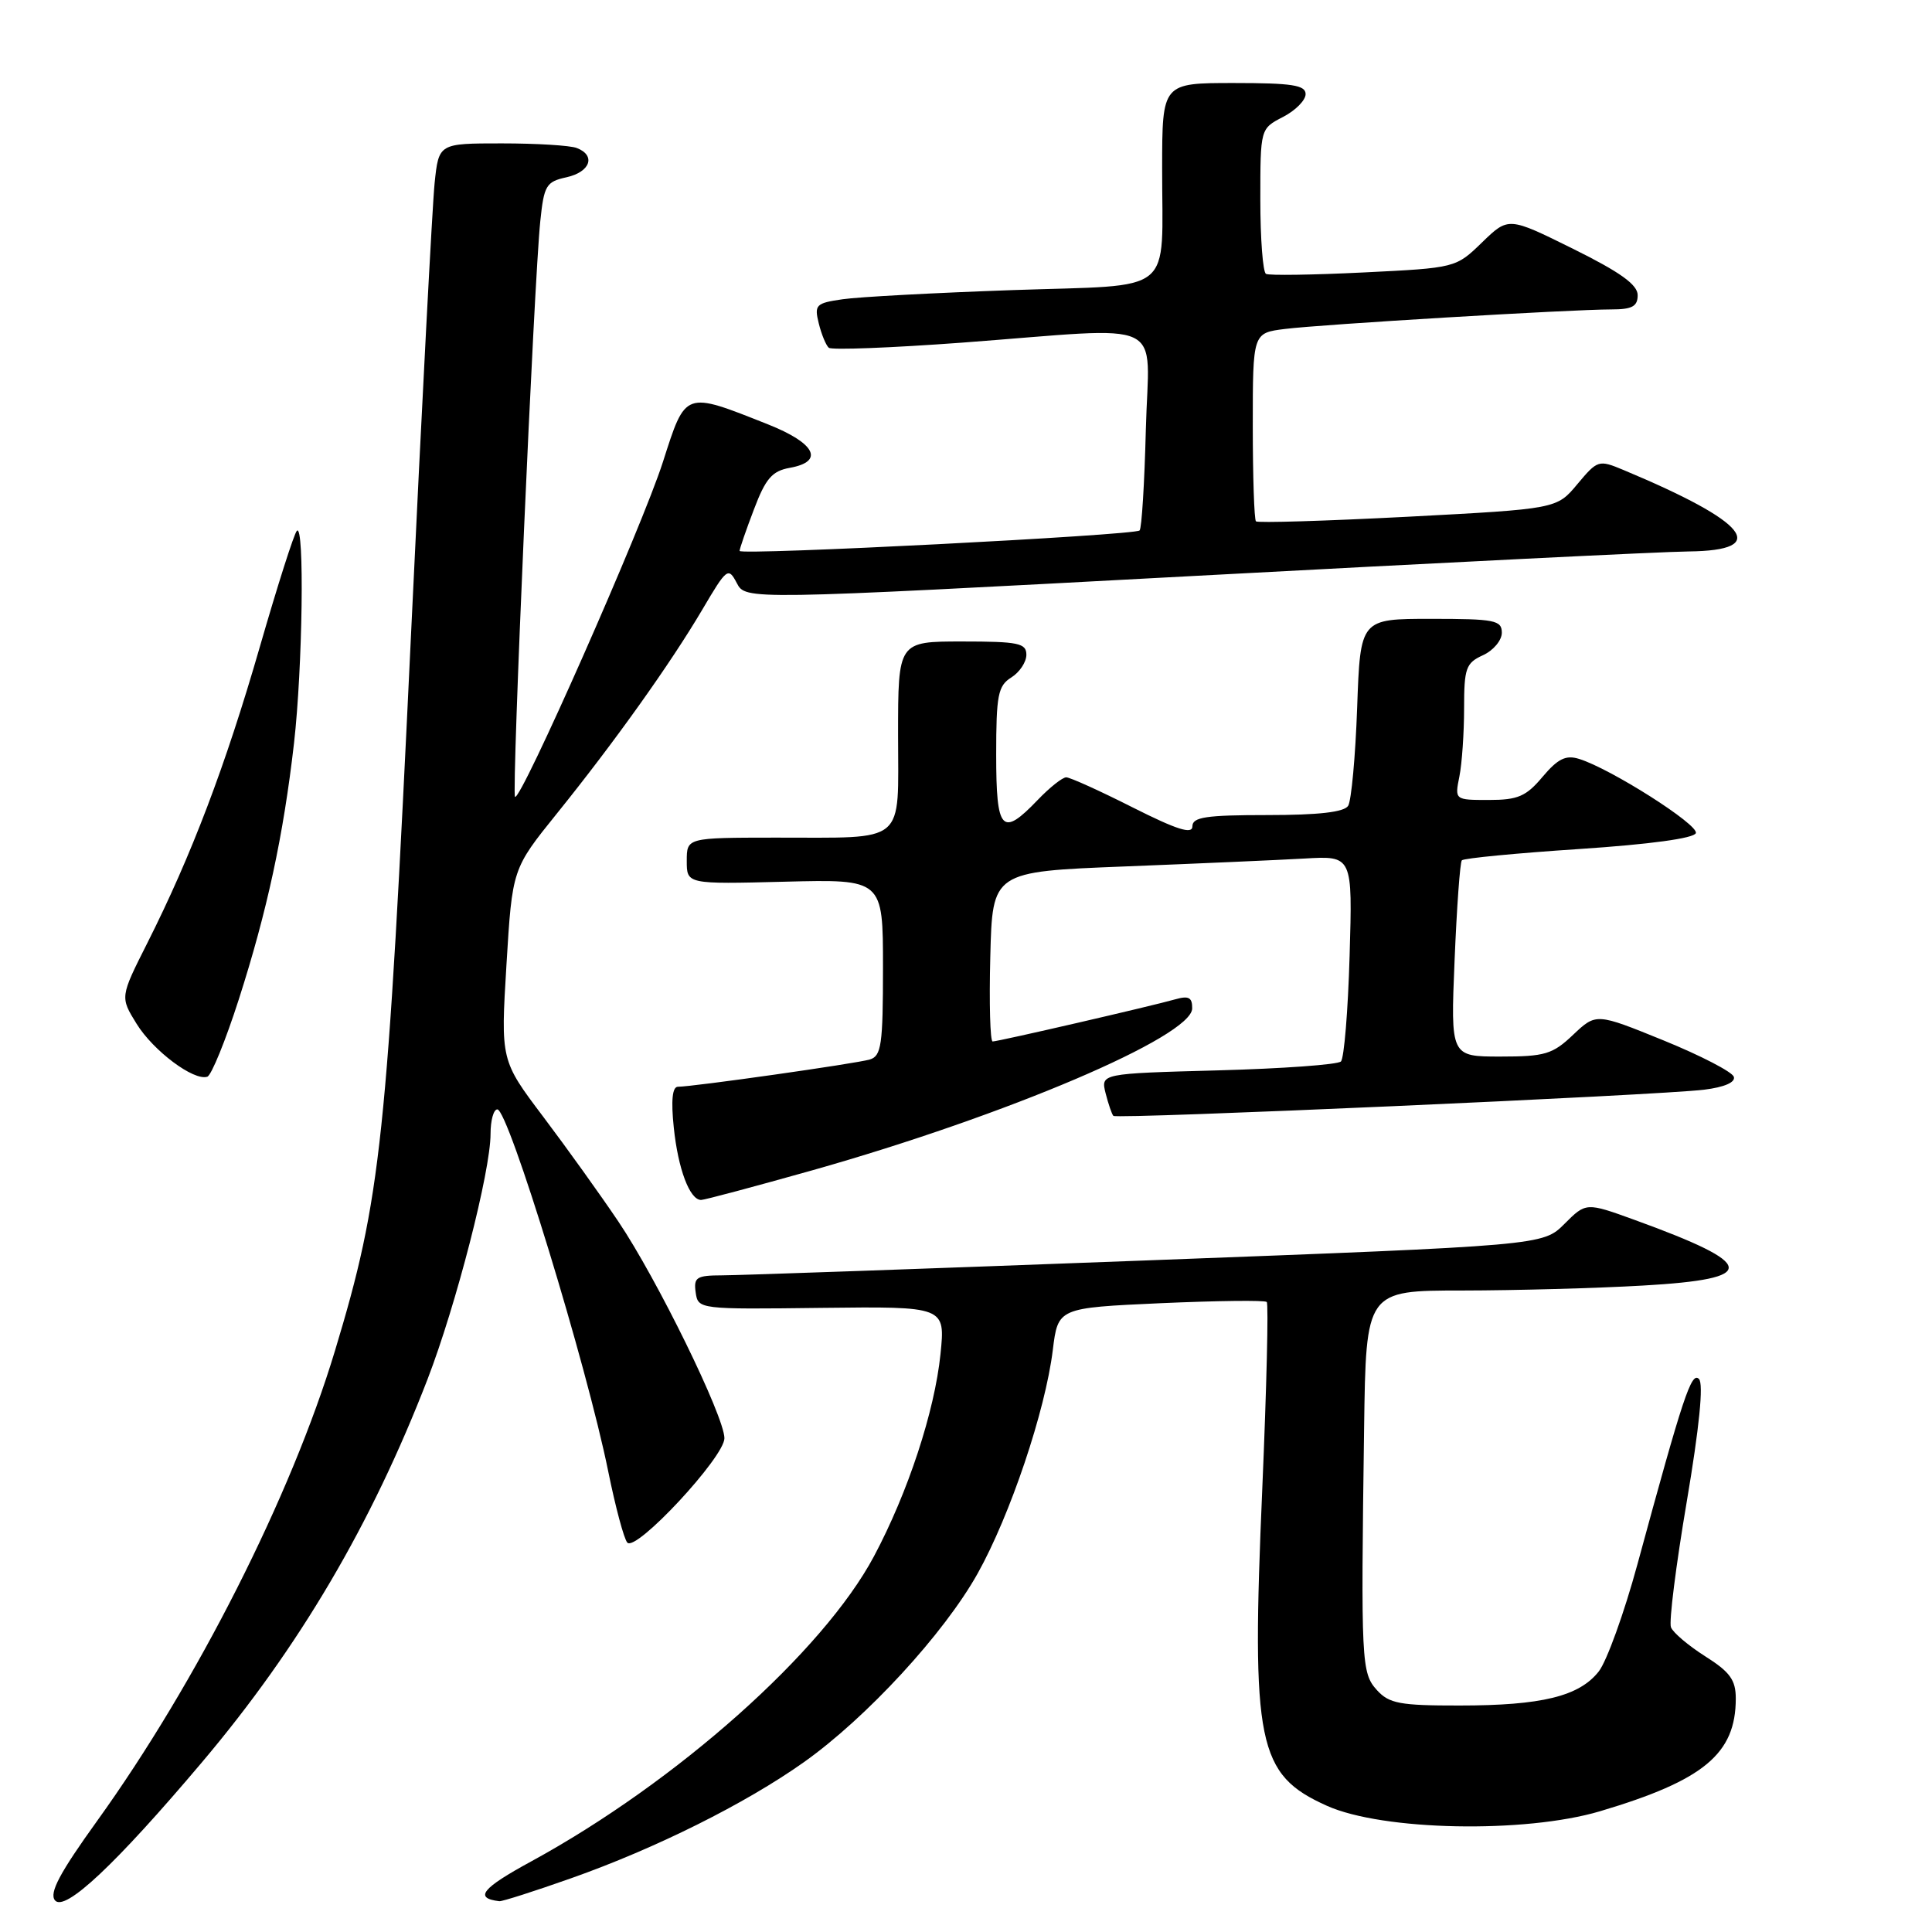 <?xml version="1.0" encoding="UTF-8" standalone="no"?>
<!DOCTYPE svg PUBLIC "-//W3C//DTD SVG 1.1//EN" "http://www.w3.org/Graphics/SVG/1.1/DTD/svg11.dtd" >
<svg xmlns="http://www.w3.org/2000/svg" xmlns:xlink="http://www.w3.org/1999/xlink" version="1.1" viewBox="0 0 256 256">
 <g >
 <path fill="currentColor"
d=" M 26.77 233.50 C 39.66 218.24 49.22 201.99 56.65 182.76 C 60.44 172.93 65.00 155.20 65.00 150.25 C 65.00 148.46 65.40 147.00 65.90 147.00 C 67.36 147.00 77.74 180.87 80.60 195.00 C 81.55 199.68 82.68 203.91 83.12 204.40 C 84.25 205.70 96.00 193.06 95.99 190.57 C 95.97 187.67 87.05 169.45 81.93 161.85 C 79.58 158.36 75.11 152.12 72.00 148.00 C 66.34 140.50 66.34 140.50 67.11 127.81 C 67.88 115.13 67.88 115.13 73.78 107.81 C 81.45 98.30 88.84 87.93 93.07 80.76 C 96.31 75.26 96.50 75.11 97.63 77.26 C 98.80 79.50 98.80 79.50 158.15 76.32 C 190.79 74.57 220.31 73.10 223.75 73.07 C 234.66 72.95 231.66 69.19 215.13 62.28 C 211.83 60.90 211.69 60.95 209.01 64.15 C 206.28 67.43 206.28 67.43 186.55 68.47 C 175.71 69.03 166.64 69.31 166.42 69.08 C 166.19 68.85 166.00 63.14 166.00 56.39 C 166.00 44.12 166.00 44.12 170.25 43.59 C 175.08 42.98 208.18 41.00 213.50 41.00 C 216.27 41.00 217.00 40.60 217.00 39.11 C 217.00 37.72 214.68 36.06 208.44 32.97 C 199.88 28.73 199.88 28.73 196.39 32.11 C 192.90 35.50 192.88 35.50 180.70 36.10 C 173.99 36.43 168.16 36.52 167.75 36.29 C 167.34 36.07 167.00 31.65 167.00 26.47 C 167.00 17.05 167.00 17.05 170.00 15.50 C 171.65 14.65 173.00 13.29 173.00 12.47 C 173.00 11.28 171.20 11.00 163.50 11.00 C 154.00 11.00 154.00 11.00 153.99 22.25 C 153.97 39.37 156.03 37.68 134.16 38.44 C 123.90 38.80 113.78 39.34 111.67 39.65 C 108.11 40.16 107.88 40.39 108.49 42.85 C 108.85 44.31 109.45 45.76 109.82 46.08 C 110.19 46.40 118.15 46.09 127.50 45.40 C 155.22 43.32 152.21 41.90 151.83 56.92 C 151.65 64.03 151.28 70.04 151.00 70.29 C 150.29 70.93 98.00 73.61 98.00 73.00 C 98.00 72.72 98.85 70.25 99.90 67.50 C 101.45 63.40 102.31 62.41 104.65 61.99 C 109.28 61.16 108.06 58.73 101.76 56.23 C 90.64 51.82 90.88 51.73 87.84 61.21 C 85.10 69.78 68.96 106.30 68.24 105.58 C 67.78 105.12 70.76 37.30 71.59 29.32 C 72.08 24.56 72.37 24.08 75.06 23.49 C 78.23 22.79 78.99 20.59 76.42 19.61 C 75.55 19.27 71.08 19.00 66.49 19.00 C 58.14 19.00 58.14 19.00 57.59 24.25 C 57.29 27.14 55.89 53.80 54.49 83.50 C 51.28 151.41 50.51 158.70 44.38 179.00 C 38.58 198.21 26.08 222.92 12.87 241.28 C 7.91 248.17 6.50 250.83 7.28 251.80 C 8.57 253.40 15.36 247.01 26.77 233.50 Z  M 75.67 248.88 C 86.84 244.94 98.78 238.99 106.53 233.49 C 114.83 227.60 125.08 216.47 129.54 208.50 C 133.86 200.77 138.51 186.95 139.50 178.90 C 140.19 173.30 140.19 173.30 153.80 172.68 C 161.28 172.35 167.61 172.27 167.85 172.52 C 168.10 172.77 167.83 183.89 167.26 197.23 C 165.79 231.15 166.61 235.14 175.83 239.28 C 183.21 242.59 202.04 242.96 212.01 240.00 C 225.76 235.91 230.00 232.39 230.00 225.06 C 230.00 222.60 229.23 221.54 225.95 219.47 C 223.73 218.06 221.68 216.33 221.41 215.62 C 221.13 214.90 222.07 207.43 223.50 199.00 C 225.17 189.14 225.75 183.35 225.12 182.72 C 224.12 181.72 223.04 184.96 216.97 207.27 C 215.21 213.74 212.90 220.13 211.84 221.48 C 209.25 224.77 204.29 225.99 193.40 225.99 C 185.50 226.00 184.07 225.73 182.45 223.95 C 180.39 221.66 180.32 220.40 180.75 189.25 C 181.00 171.00 181.00 171.00 193.75 171.00 C 200.76 170.99 211.56 170.70 217.75 170.34 C 233.13 169.46 232.89 167.56 216.64 161.66 C 210.16 159.31 210.16 159.31 207.30 162.17 C 204.44 165.03 204.44 165.03 151.97 167.01 C 123.11 168.10 97.78 168.99 95.68 168.99 C 92.29 169.00 91.90 169.25 92.18 171.25 C 92.50 173.49 92.59 173.50 108.88 173.30 C 125.26 173.11 125.26 173.11 124.62 179.42 C 123.84 187.03 120.31 197.76 115.81 206.21 C 109.07 218.86 89.68 236.12 70.40 246.64 C 63.82 250.22 62.78 251.52 66.17 251.92 C 66.54 251.96 70.81 250.60 75.67 248.88 Z  M 107.68 155.06 C 133.41 147.78 157.90 137.35 157.97 133.63 C 157.99 132.17 157.52 131.91 155.75 132.41 C 152.72 133.28 132.27 138.00 131.53 138.00 C 131.20 138.00 131.06 132.94 131.22 126.75 C 131.50 115.50 131.50 115.50 149.00 114.81 C 158.62 114.43 169.36 113.96 172.86 113.76 C 179.22 113.39 179.22 113.39 178.83 126.64 C 178.62 133.93 178.10 140.23 177.68 140.65 C 177.26 141.07 169.93 141.60 161.38 141.83 C 145.85 142.25 145.85 142.25 146.50 144.87 C 146.87 146.31 147.33 147.66 147.53 147.86 C 147.98 148.32 219.88 145.13 225.81 144.39 C 228.49 144.06 229.98 143.41 229.74 142.68 C 229.53 142.03 225.34 139.86 220.43 137.86 C 211.50 134.23 211.50 134.23 208.45 137.11 C 205.73 139.70 204.71 140.00 198.81 140.00 C 192.21 140.00 192.21 140.00 192.74 127.25 C 193.03 120.24 193.46 114.28 193.70 114.00 C 193.95 113.72 200.94 113.05 209.24 112.50 C 218.61 111.88 224.48 111.08 224.71 110.39 C 225.08 109.26 213.41 101.85 209.24 100.56 C 207.48 100.01 206.43 100.53 204.40 102.93 C 202.22 105.53 201.12 106.00 197.29 106.00 C 192.75 106.00 192.75 106.00 193.38 102.87 C 193.72 101.16 194.00 97.10 194.00 93.85 C 194.00 88.53 194.24 87.85 196.50 86.82 C 197.88 86.19 199.00 84.85 199.00 83.84 C 199.00 82.18 198.06 82.00 189.62 82.00 C 180.25 82.00 180.25 82.00 179.83 93.77 C 179.60 100.24 179.06 106.09 178.64 106.77 C 178.12 107.61 174.75 108.00 167.94 108.00 C 159.81 108.00 158.00 108.27 158.00 109.49 C 158.00 110.59 155.97 109.95 150.09 106.99 C 145.74 104.79 141.78 103.00 141.28 103.00 C 140.78 103.00 139.08 104.35 137.50 106.00 C 132.75 110.96 132.00 110.15 132.00 100.01 C 132.00 92.10 132.24 90.87 134.00 89.77 C 135.10 89.08 136.00 87.73 136.00 86.76 C 136.00 85.22 134.95 85.00 127.50 85.00 C 119.00 85.00 119.00 85.00 119.00 97.38 C 119.00 112.07 120.32 110.97 102.75 110.99 C 91.00 111.00 91.00 111.00 91.00 114.08 C 91.00 117.16 91.00 117.16 104.00 116.83 C 117.00 116.50 117.00 116.50 117.00 128.18 C 117.00 138.44 116.79 139.93 115.25 140.39 C 113.45 140.93 91.81 144.00 89.83 144.00 C 89.09 144.00 88.90 145.79 89.28 149.41 C 89.85 154.90 91.39 159.00 92.90 159.00 C 93.35 159.00 100.00 157.22 107.68 155.06 Z  M 31.64 132.43 C 35.40 120.71 37.55 110.76 38.96 98.46 C 40.10 88.45 40.36 69.30 39.34 70.33 C 38.97 70.69 36.76 77.63 34.42 85.74 C 29.88 101.47 25.36 113.37 19.52 124.96 C 15.91 132.12 15.91 132.12 18.10 135.66 C 20.32 139.25 25.68 143.26 27.47 142.67 C 28.01 142.49 29.89 137.88 31.64 132.43 Z "/>
</g>
</svg>